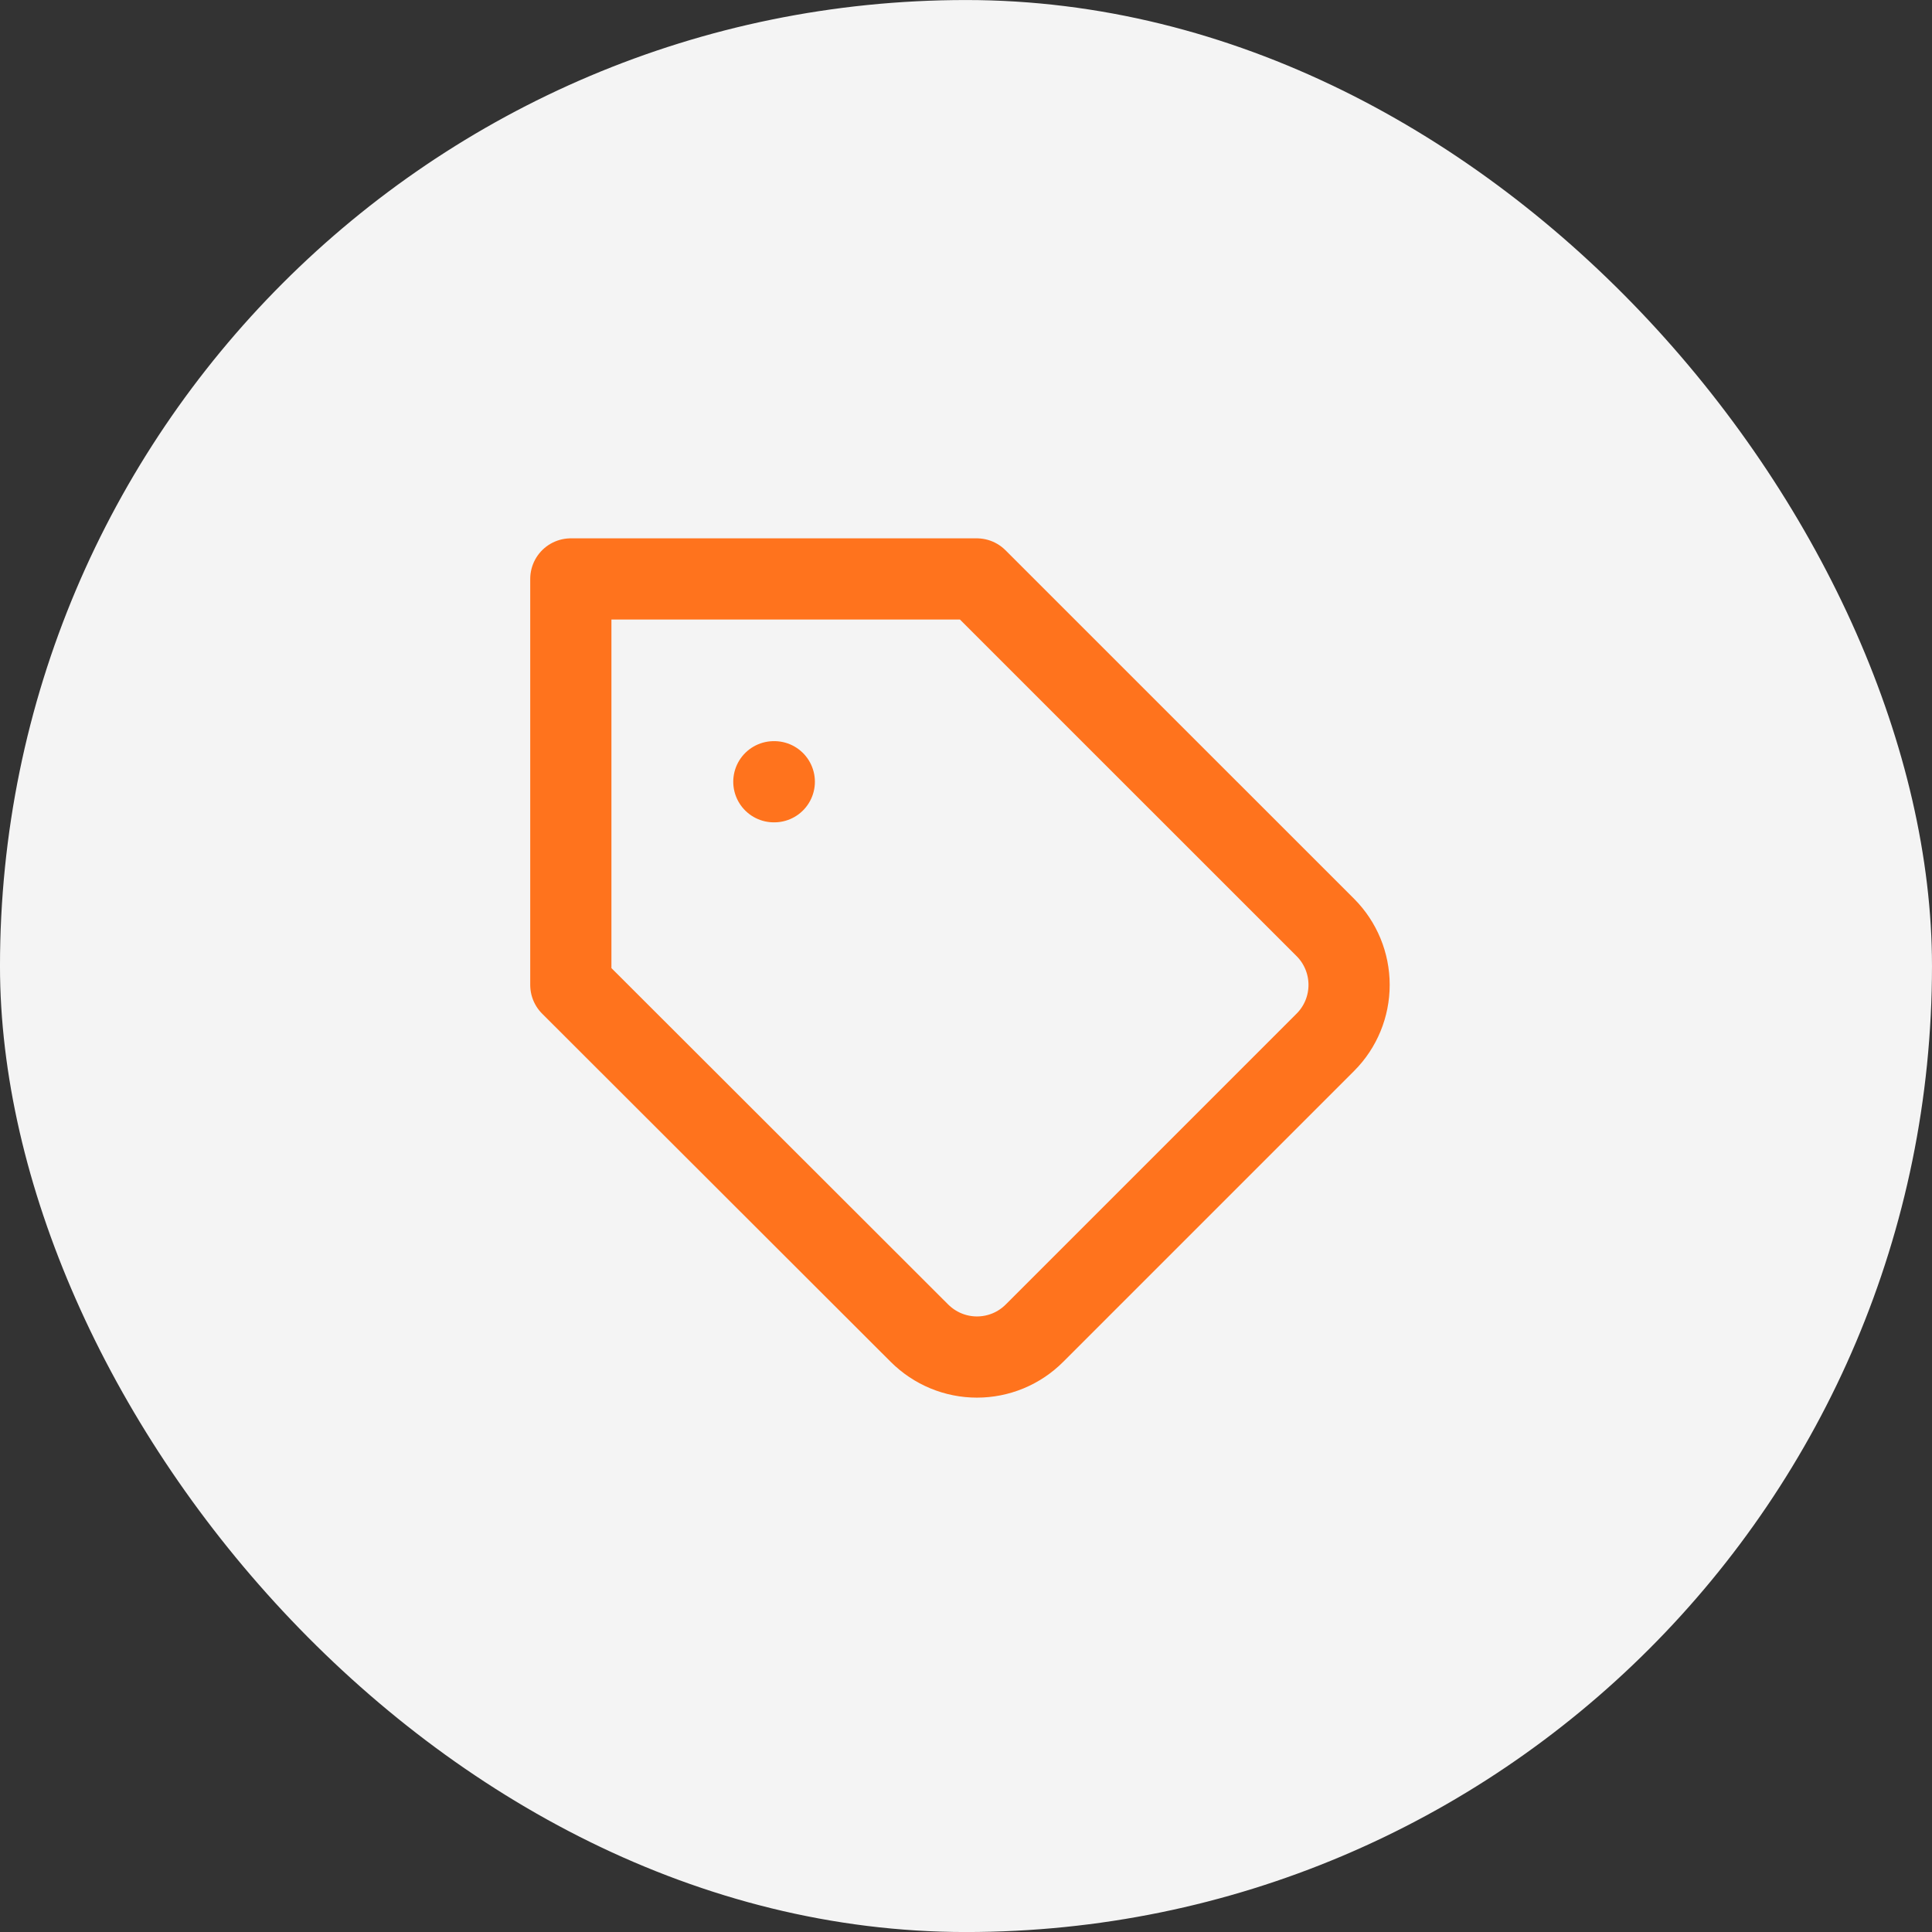 <svg width="35" height="35" viewBox="0 0 35 35" fill="none" xmlns="http://www.w3.org/2000/svg">
<rect x="0" y="0" width="35" height="35" fill="#333333" stroke="none"/>
<rect width="35" height="35" rx="17.5" transform="matrix(1 -2.20399e-05 -1.05507e-05 1 0 0.001)" fill="#F4F4F4"/>
<g clip-path="url(#clip0_234_1627)">
<path d="M24.013 18.879L18.739 24.153C18.603 24.289 18.441 24.398 18.262 24.472C18.083 24.546 17.892 24.584 17.699 24.584C17.506 24.584 17.314 24.546 17.136 24.472C16.957 24.398 16.795 24.289 16.658 24.153L10.341 17.843L10.341 10.488L17.695 10.488L24.013 16.805C24.287 17.081 24.44 17.454 24.44 17.842C24.44 18.231 24.287 18.604 24.013 18.879V18.879Z" stroke="#FF731D" stroke-width="1.471" stroke-linecap="round" stroke-linejoin="round"/>
<path d="M14.019 14.162L14.027 14.162" stroke="#FF731D" stroke-width="1.471" stroke-linecap="round" stroke-linejoin="round"/>
</g>
<defs>
<clipPath id="clip0_234_1627">
<rect width="17.651" height="17.651" fill="white" transform="matrix(1 -2.20399e-05 -1.05507e-05 1 8.869 9.014)"/>
</clipPath>
</defs>
</svg>
